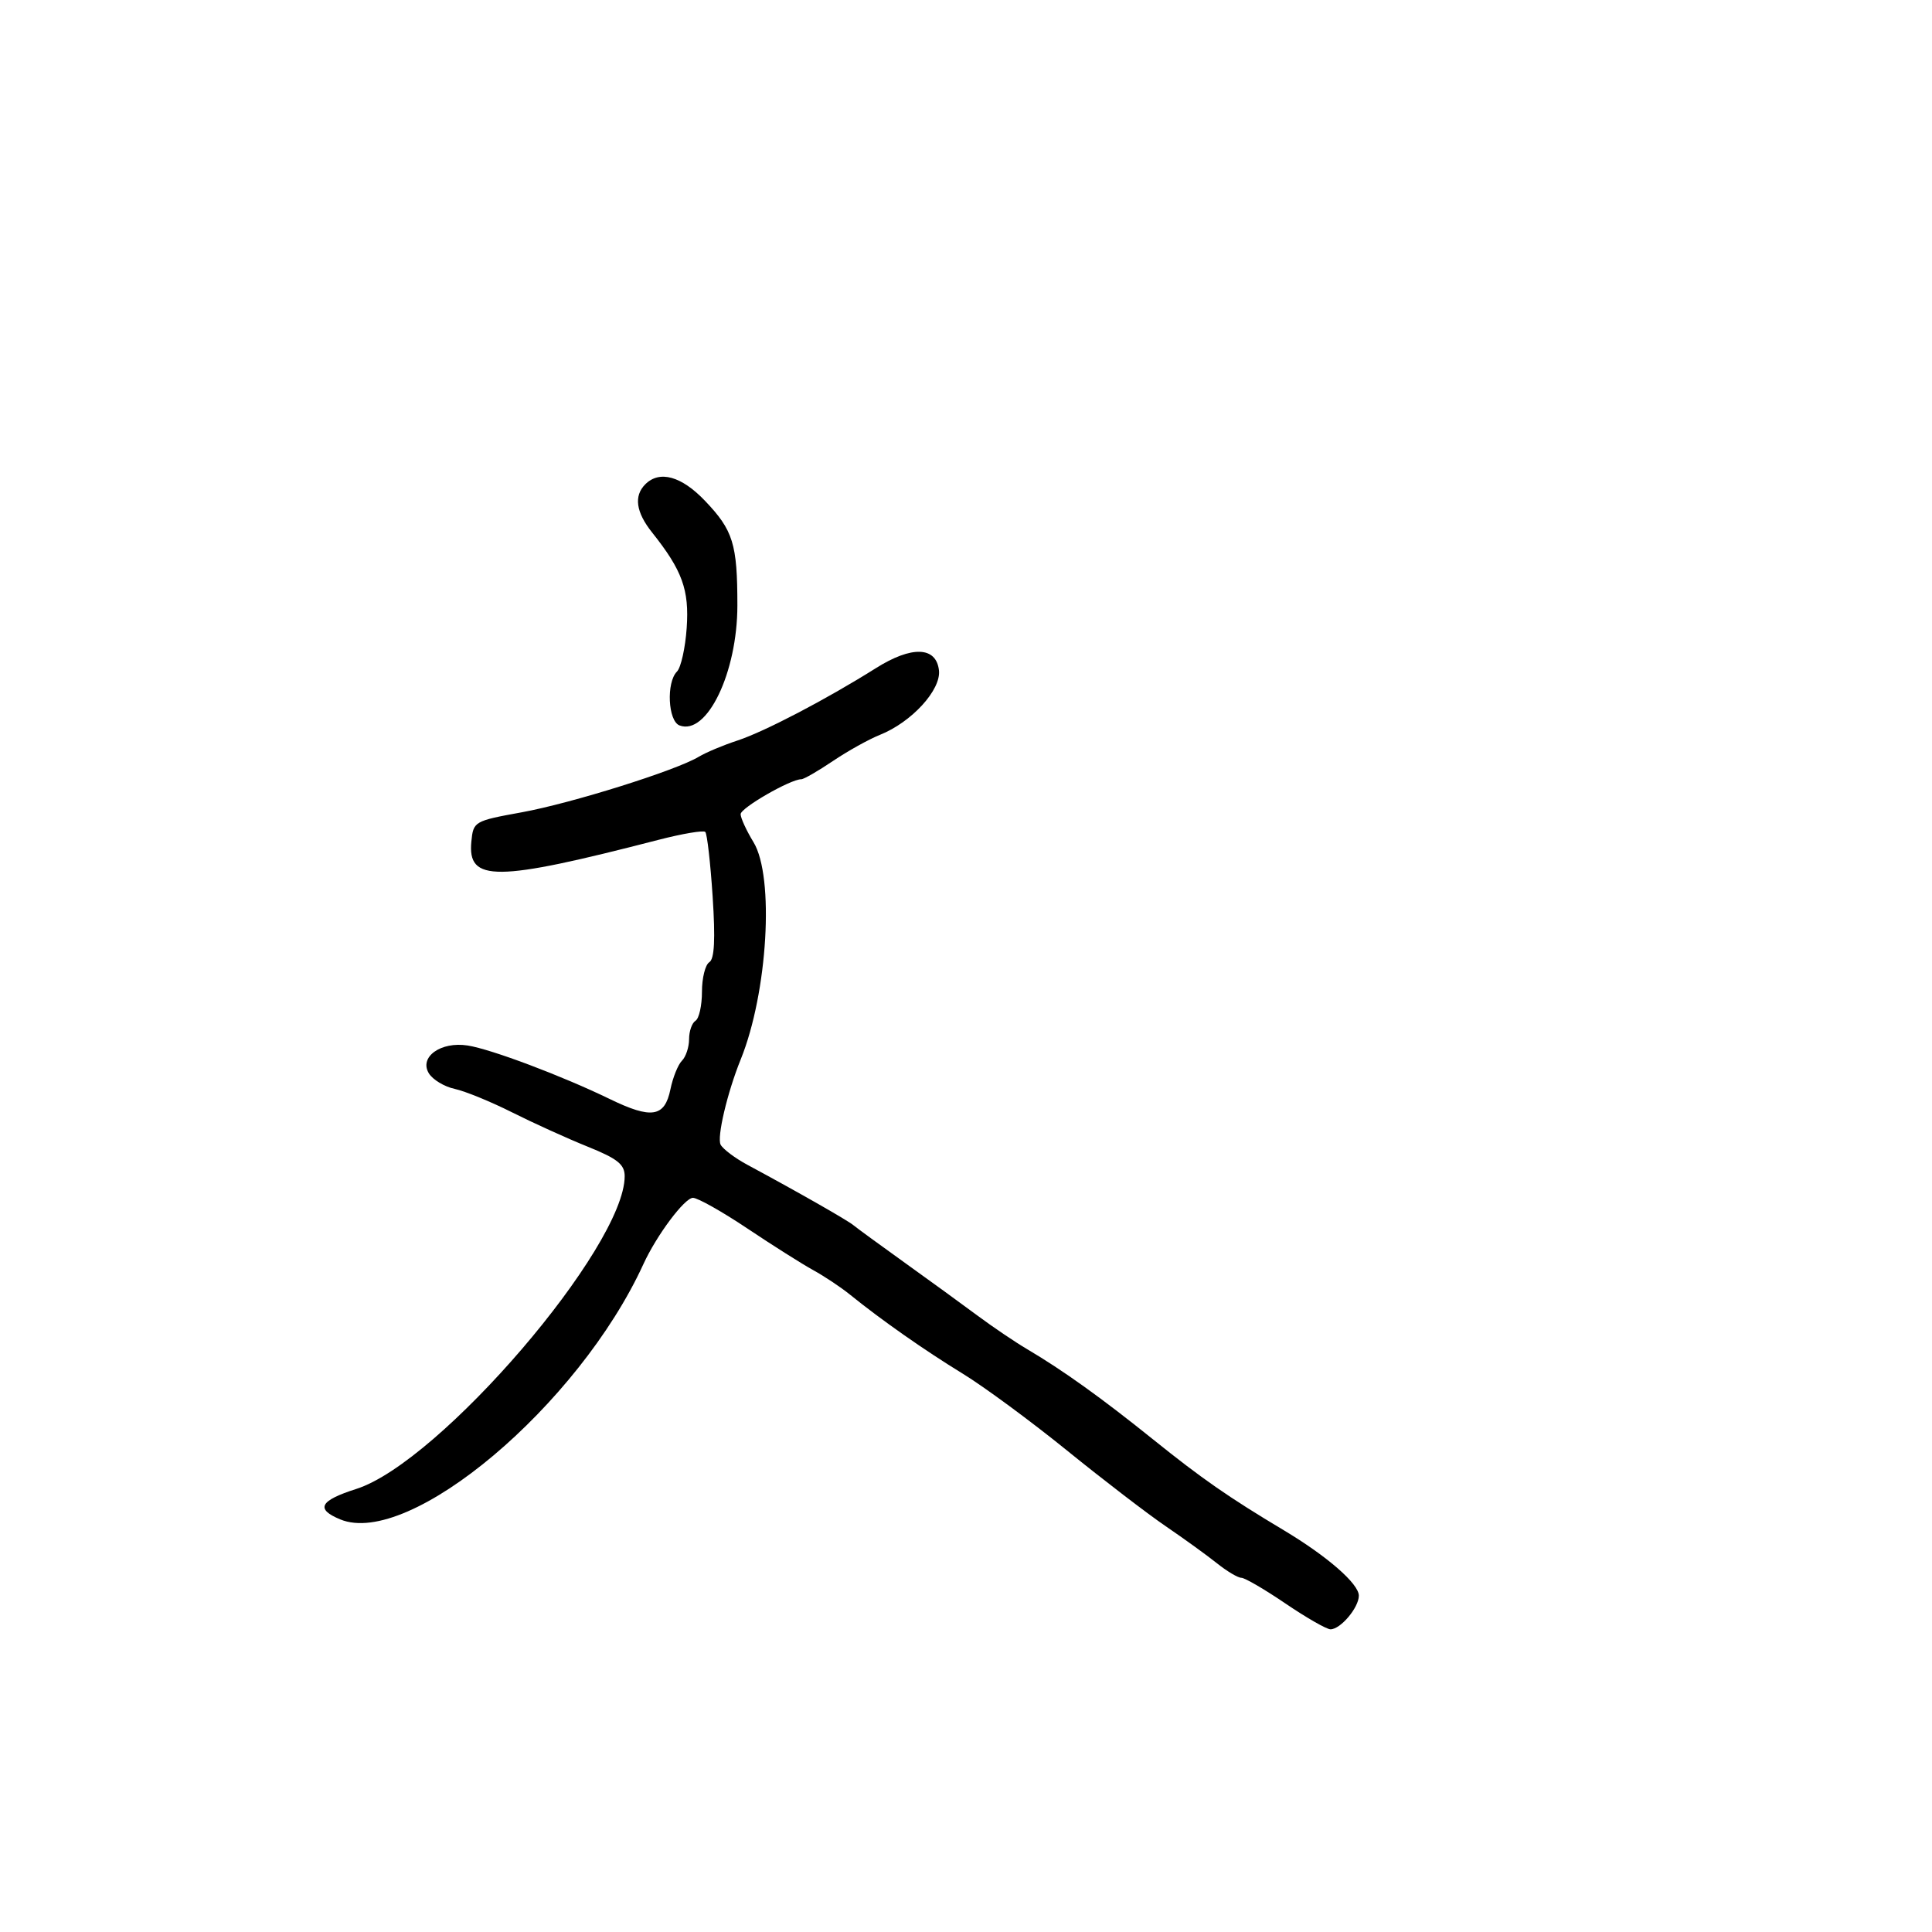 <svg xmlns="http://www.w3.org/2000/svg" width="300" height="300" viewBox="0 0 300 300" version="1.1">
	<path d="M 100.200 75.200 C 98.393 77.007, 98.747 79.529, 101.250 82.673 C 105.949 88.576, 107.041 91.587, 106.630 97.505 C 106.414 100.617, 105.733 103.667, 105.118 104.282 C 103.441 105.959, 103.724 111.957, 105.513 112.643 C 109.763 114.274, 114.500 104.449, 114.500 94 C 114.500 84.451, 113.847 82.347, 109.456 77.750 C 105.804 73.926, 102.409 72.991, 100.200 75.200 M 136 103.755 C 128.351 108.571, 118.689 113.622, 114.500 114.993 C 112.300 115.714, 109.600 116.847, 108.500 117.511 C 104.980 119.638, 88.747 124.729, 81 126.137 C 73.634 127.476, 73.495 127.557, 73.192 130.684 C 72.580 136.994, 76.931 136.953, 102.250 130.410 C 105.962 129.451, 109.232 128.899, 109.517 129.183 C 109.801 129.468, 110.315 133.977, 110.658 139.204 C 111.095 145.854, 110.940 148.919, 110.141 149.413 C 109.514 149.801, 109 151.865, 109 154 C 109 156.135, 108.550 158.160, 108 158.500 C 107.450 158.840, 107 160.126, 107 161.359 C 107 162.592, 106.502 164.098, 105.893 164.707 C 105.284 165.316, 104.478 167.316, 104.103 169.151 C 103.218 173.479, 101.174 173.806, 94.684 170.656 C 87.283 167.064, 76.267 162.914, 72.619 162.345 C 68.442 161.692, 65.041 164.134, 66.595 166.670 C 67.198 167.653, 68.998 168.738, 70.595 169.081 C 72.193 169.424, 76.200 171.061, 79.500 172.719 C 82.800 174.377, 88.088 176.776, 91.250 178.051 C 95.880 179.916, 97 180.810, 97 182.637 C 97 193.627, 68.317 227.054, 55.331 231.199 C 49.635 233.017, 48.946 234.321, 52.830 235.930 C 63.562 240.375, 89.857 218.234, 99.909 196.288 C 101.960 191.810, 106.304 186, 107.602 186 C 108.336 186, 112.132 188.137, 116.037 190.750 C 119.942 193.363, 124.550 196.277, 126.277 197.226 C 128.005 198.176, 130.562 199.878, 131.959 201.009 C 136.854 204.970, 143.552 209.666, 149.500 213.307 C 152.800 215.327, 160.087 220.697, 165.693 225.240 C 171.299 229.783, 178.198 235.075, 181.024 237 C 183.849 238.925, 187.427 241.513, 188.975 242.750 C 190.522 243.988, 192.226 245, 192.759 245 C 193.293 245, 196.378 246.799, 199.615 248.998 C 202.852 251.196, 205.993 252.996, 206.595 252.998 C 208.157 253.001, 211 249.630, 211 247.775 C 211 245.926, 206.098 241.655, 199.334 237.609 C 190.747 232.473, 186.644 229.620, 179 223.472 C 171.046 217.074, 165.042 212.772, 159.498 209.500 C 157.634 208.400, 154.172 206.060, 151.805 204.300 C 149.437 202.541, 144.350 198.842, 140.500 196.082 C 136.650 193.322, 133.050 190.691, 132.500 190.235 C 131.557 189.455, 123.732 184.999, 116.040 180.862 C 114.137 179.839, 112.275 178.439, 111.902 177.751 C 111.290 176.623, 112.925 169.674, 115.020 164.500 C 119.216 154.136, 120.275 136.139, 117.004 130.774 C 115.906 128.973, 115.006 127.017, 115.004 126.427 C 115 125.454, 122.735 121, 124.429 121 C 124.820 121, 127.021 119.731, 129.320 118.180 C 131.619 116.629, 134.911 114.796, 136.636 114.106 C 141.568 112.134, 146.153 107.118, 145.800 104.082 C 145.369 100.375, 141.570 100.248, 136 103.755" stroke="none" fill="black" fill-rule="evenodd"/>
</svg>